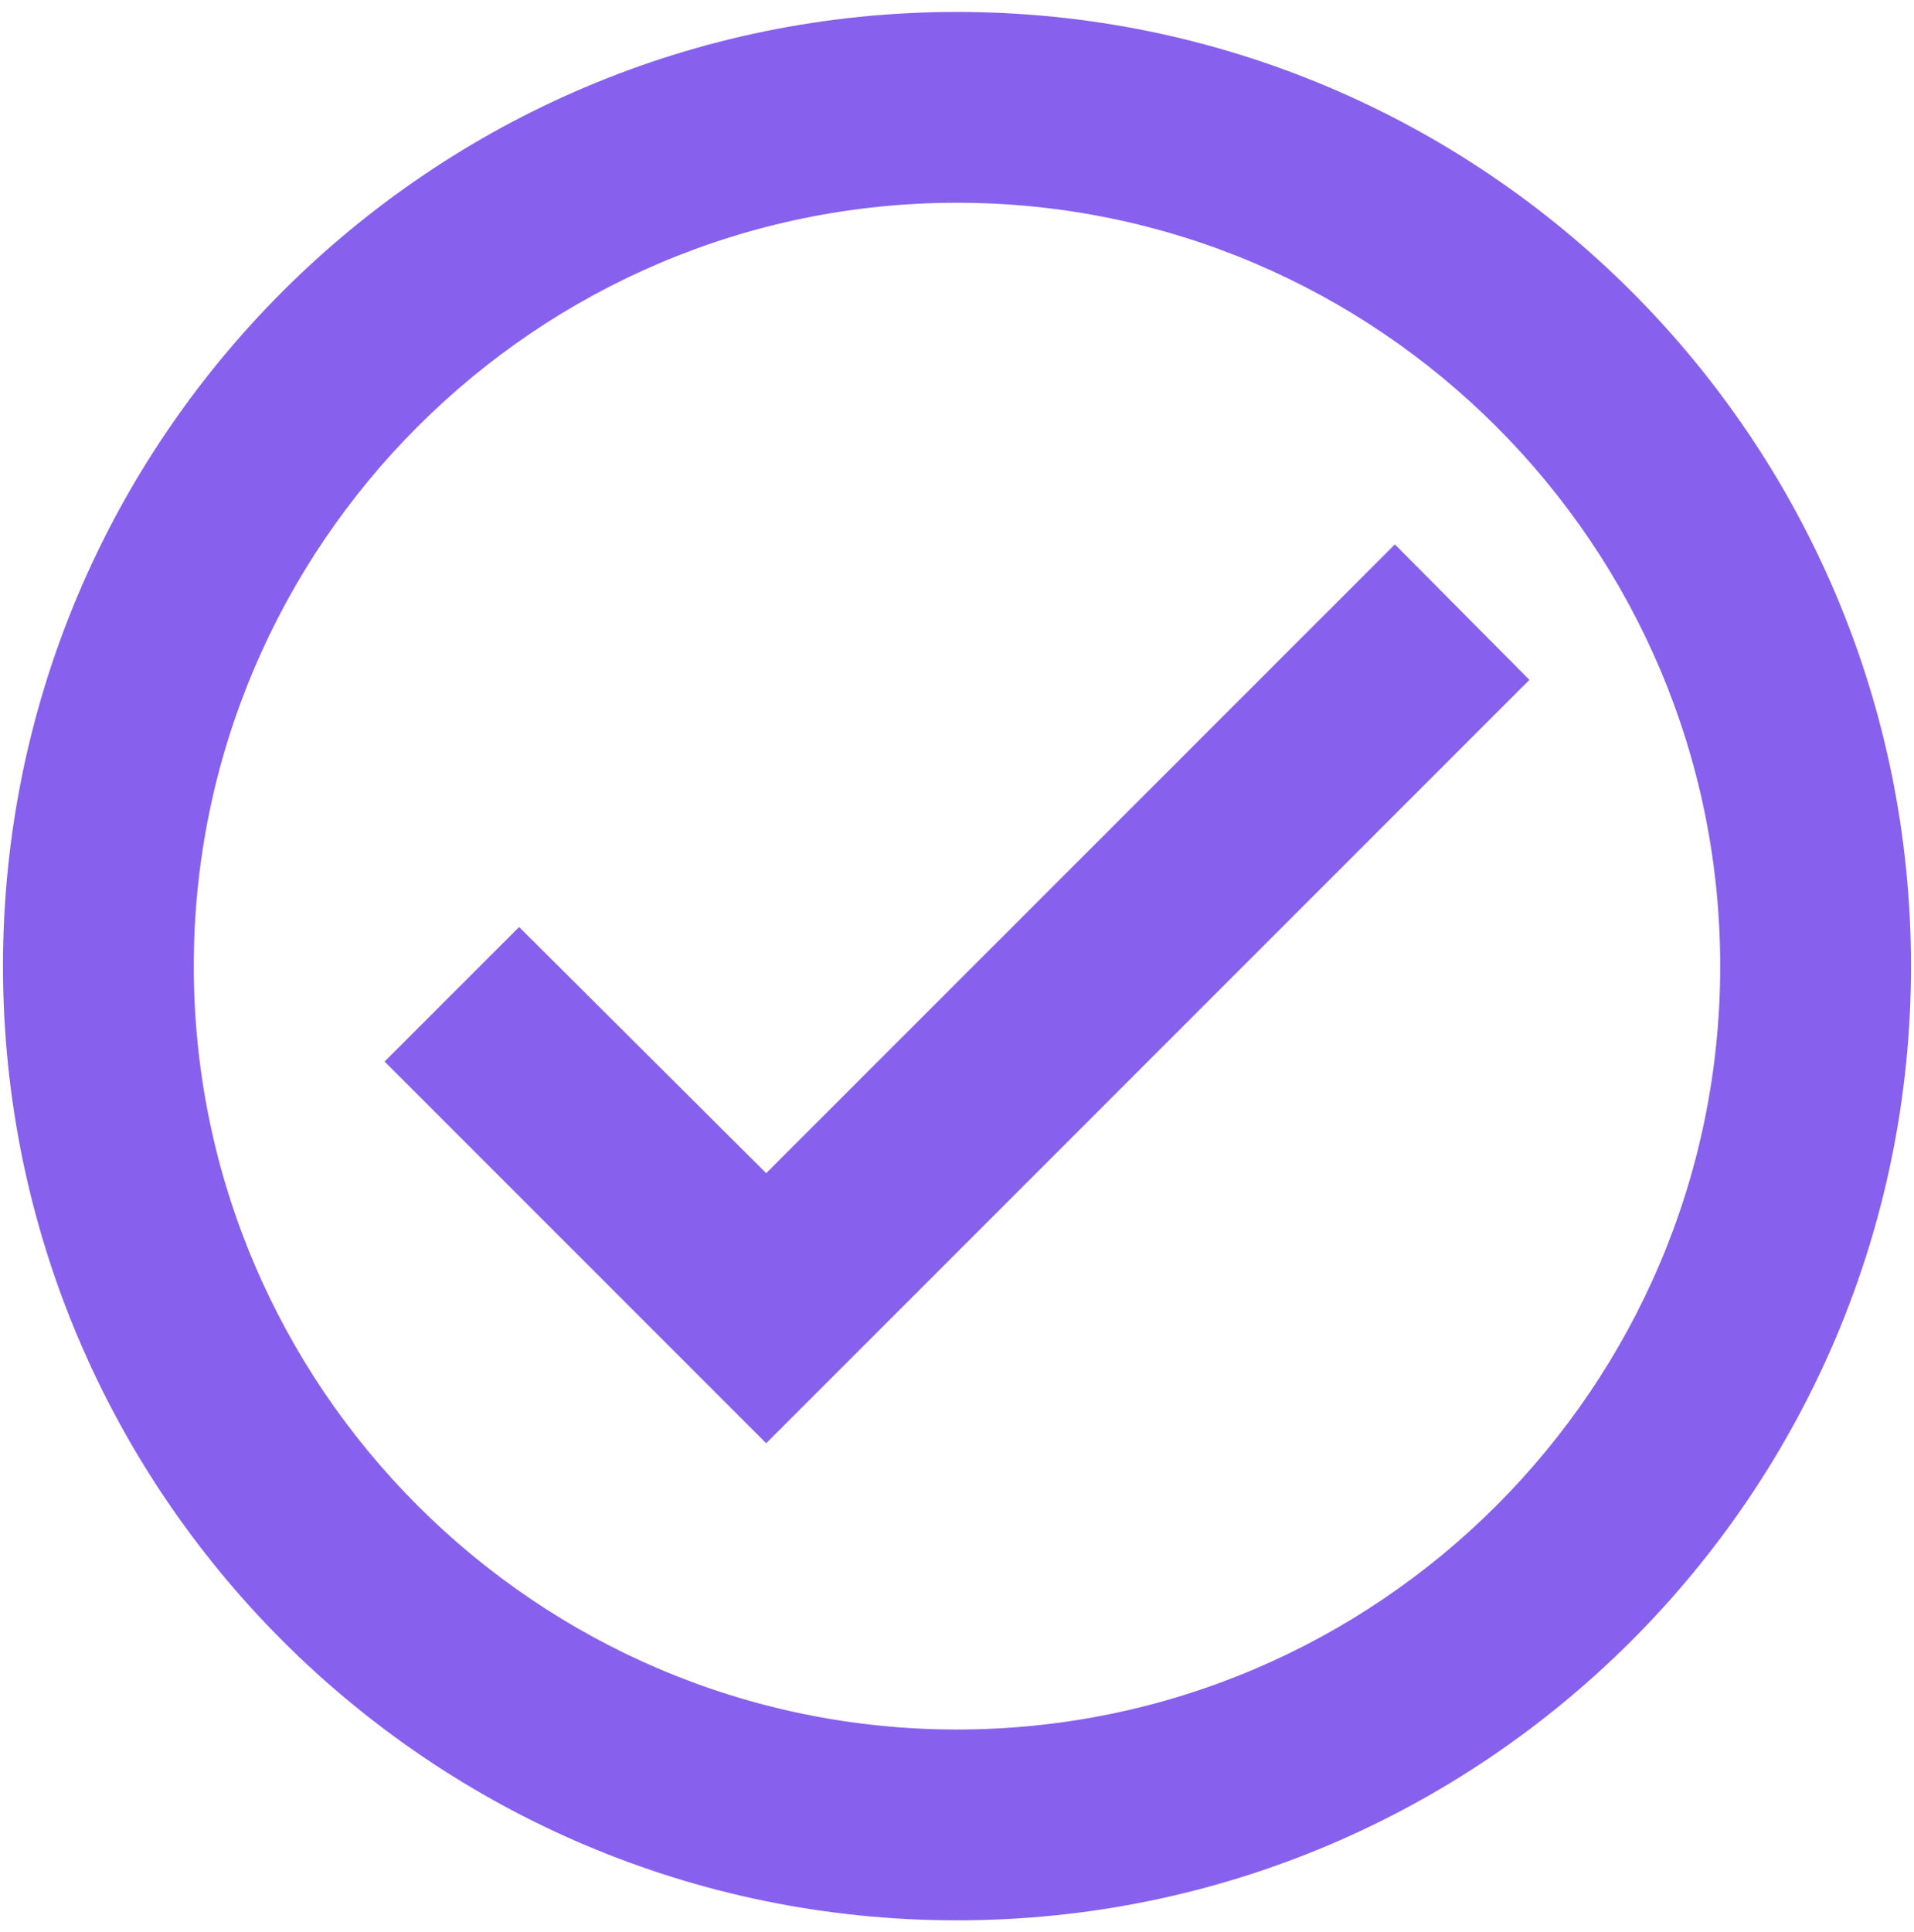 <svg width="107" height="108" viewBox="0 0 107 108" fill="none" xmlns="http://www.w3.org/2000/svg">
<path d="M53.5 0.667C24.06 0.667 0.167 24.56 0.167 54C0.167 83.44 24.06 107.333 53.5 107.333C82.94 107.333 106.833 83.44 106.833 54C106.833 24.56 82.94 0.667 53.5 0.667ZM53.5 96.667C29.98 96.667 10.833 77.52 10.833 54C10.833 30.48 29.98 11.333 53.5 11.333C77.02 11.333 96.166 30.48 96.166 54C96.166 77.52 77.02 96.667 53.5 96.667ZM77.98 30.427L42.833 65.573L29.02 51.813L21.5 59.333L42.833 80.667L85.5 38L77.98 30.427Z" fill="#8761ED"/>
</svg>
